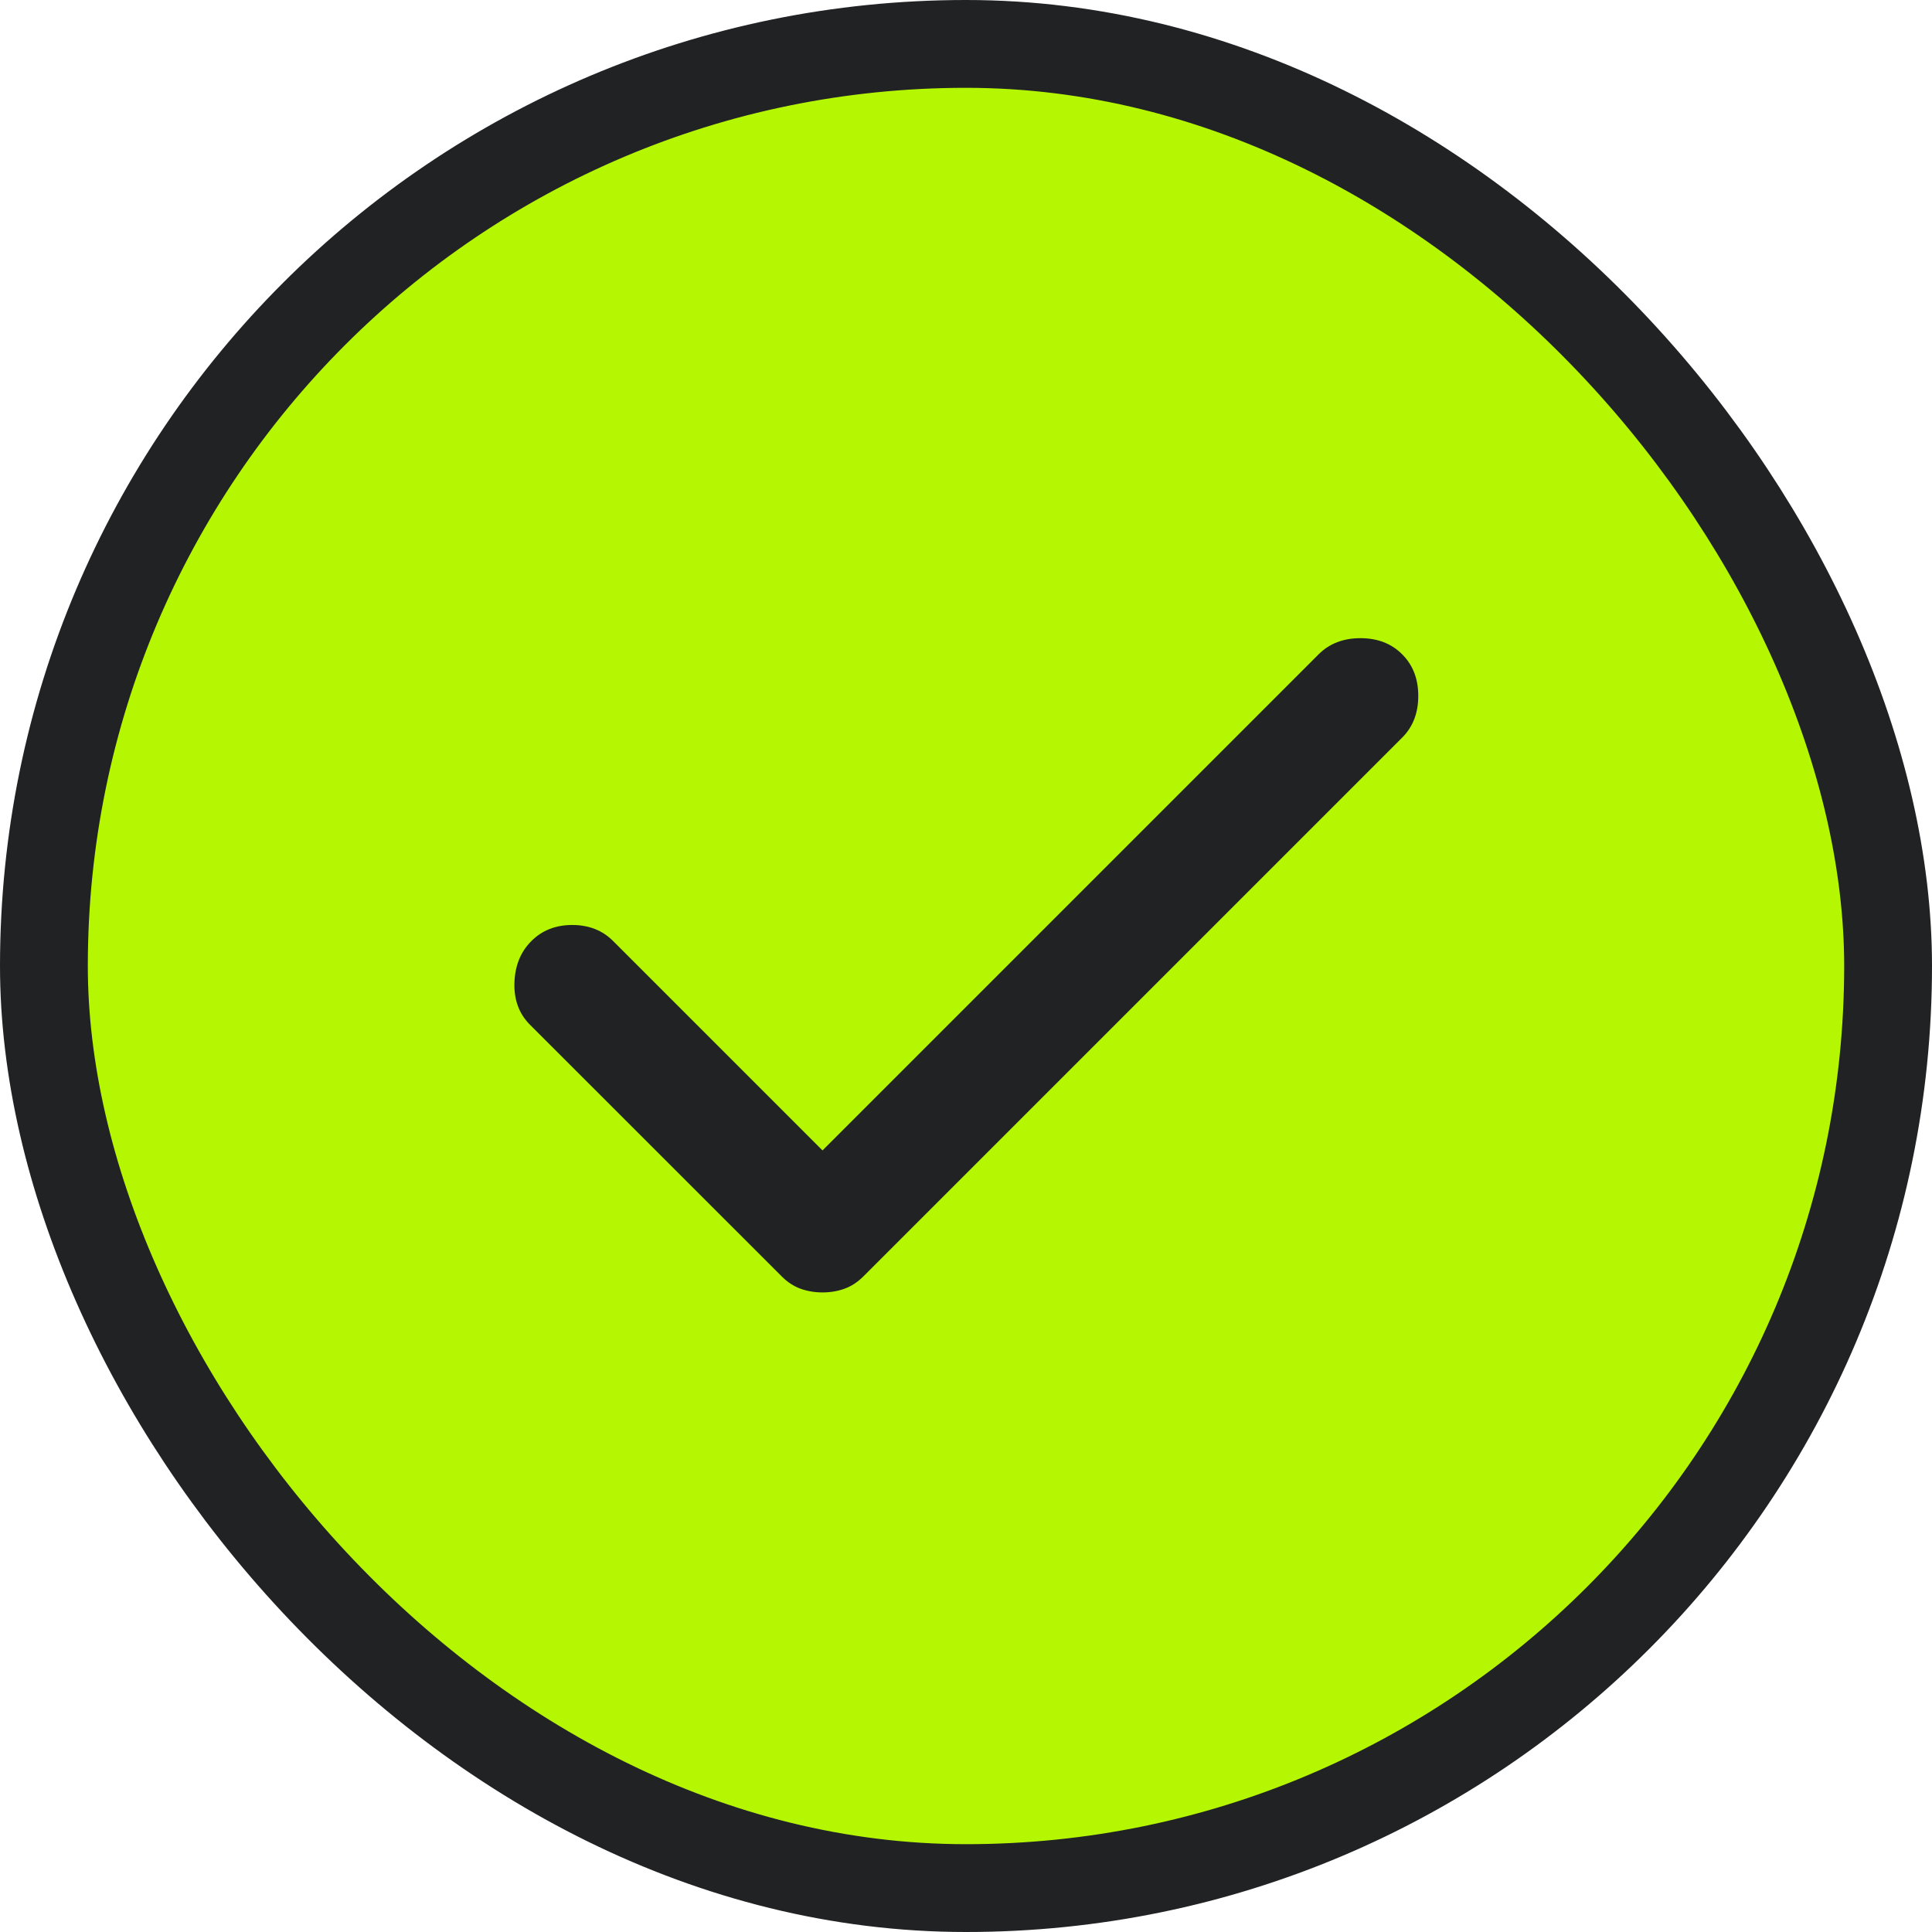 <svg width="22" height="22" viewBox="0 0 22 22" fill="none" xmlns="http://www.w3.org/2000/svg">
<rect x="0.5" y="0.5" width="21" height="21" rx="10.5" fill="#B5F602"/>
<rect x="0.5" y="0.5" width="21" height="21" rx="10.5" stroke="#212224"/>
<path d="M9.366 14.717C9.278 14.717 9.194 14.703 9.116 14.675C9.039 14.647 8.966 14.6 8.9 14.533L6.033 11.667C5.911 11.544 5.852 11.386 5.858 11.191C5.864 10.997 5.928 10.839 6.05 10.717C6.172 10.594 6.328 10.533 6.516 10.533C6.705 10.533 6.861 10.594 6.983 10.717L9.366 13.1L15.016 7.45C15.139 7.328 15.297 7.267 15.492 7.267C15.686 7.267 15.844 7.328 15.966 7.45C16.089 7.572 16.15 7.73 16.15 7.925C16.15 8.119 16.089 8.278 15.966 8.4L9.833 14.533C9.766 14.6 9.694 14.647 9.616 14.675C9.539 14.703 9.455 14.717 9.366 14.717Z" fill="#212224"/>
</svg>
